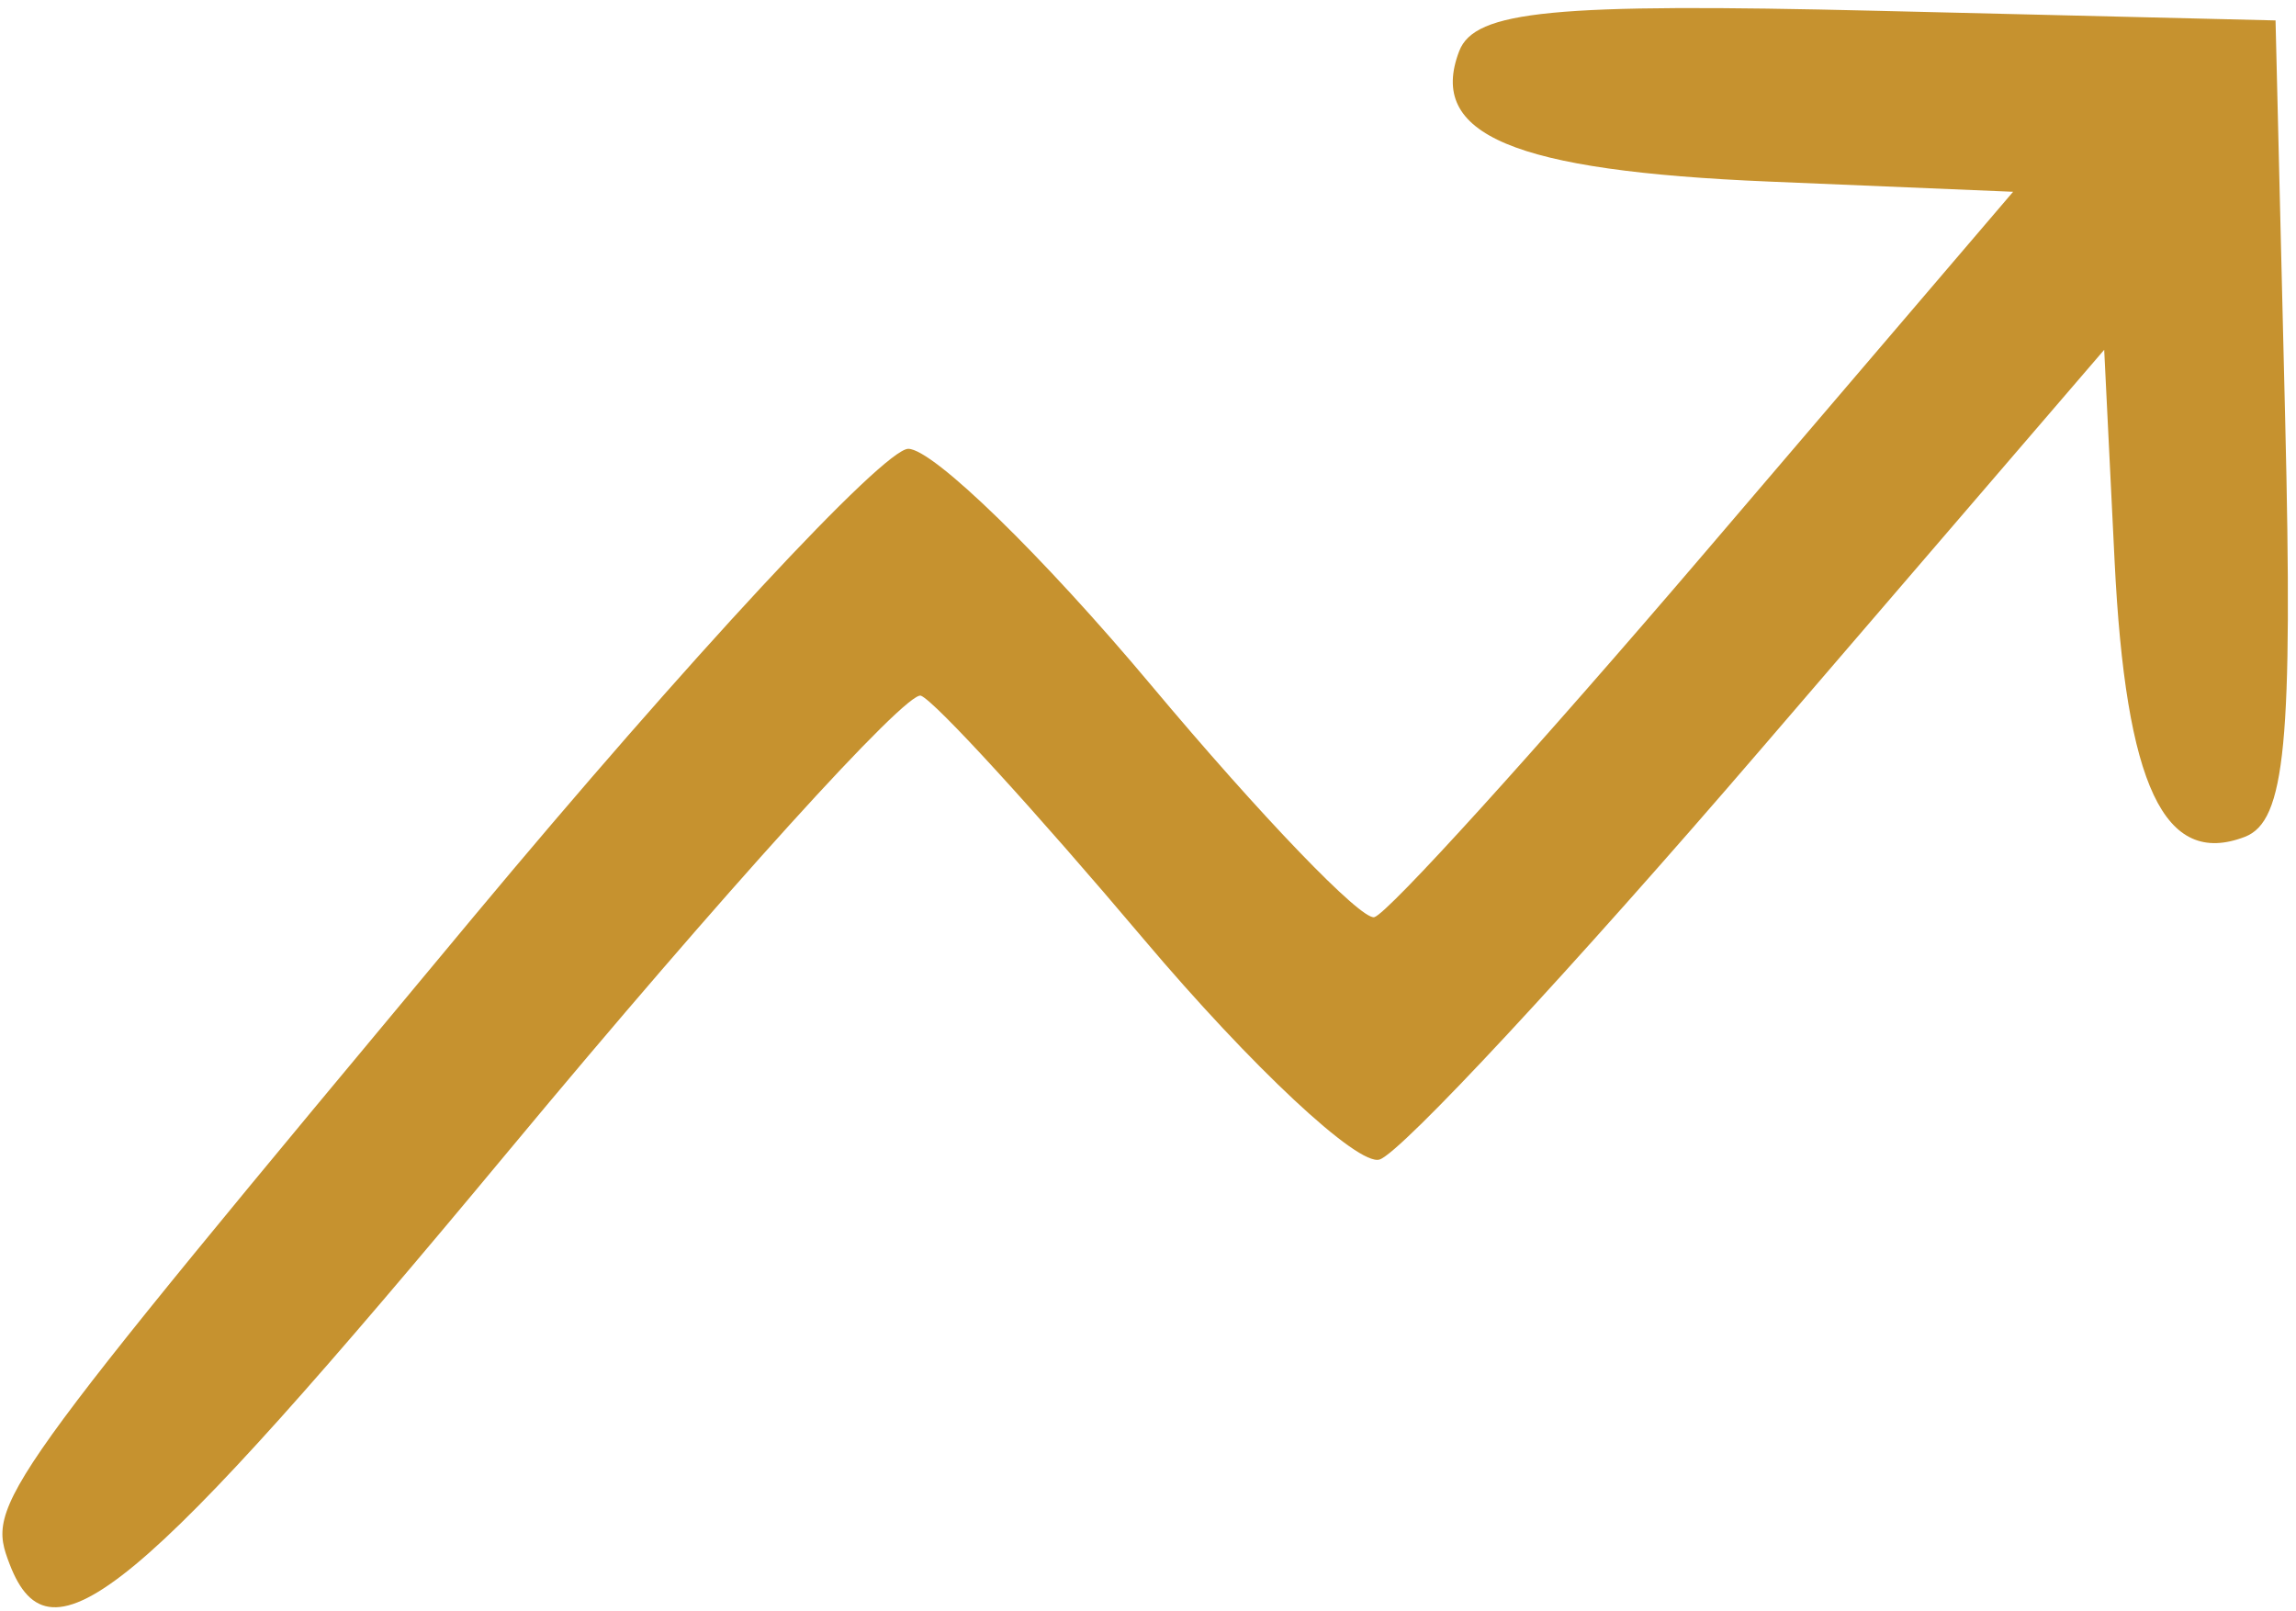 <svg width="67" height="47" viewBox="0 0 67 47" fill="none" xmlns="http://www.w3.org/2000/svg">
<path fill-rule="evenodd" clip-rule="evenodd" d="M0.282 45.642C-0.404 43.853 -0.234 43.615 13.8 26.773C20.068 19.251 25.786 13.096 26.505 13.096C27.224 13.096 30.421 16.208 33.608 20.012C36.795 23.816 39.718 26.854 40.103 26.762C40.488 26.671 44.84 21.871 49.774 16.096L58.745 5.596L51.619 5.298C44.152 4.986 41.646 3.93 42.581 1.492C43.036 0.308 45.321 0.087 54.772 0.315L66.403 0.596L66.684 12.227C66.912 21.678 66.691 23.963 65.507 24.418C63.156 25.32 62.03 22.934 61.706 16.363L61.403 10.207L51.403 21.841C45.903 28.24 40.887 33.637 40.257 33.834C39.627 34.032 36.526 31.134 33.367 27.395C30.208 23.655 27.287 20.463 26.875 20.3C26.464 20.137 21.06 26.1 14.868 33.55C3.986 46.642 1.467 48.73 0.282 45.642Z" fill="#C6922F"/>
</svg>
